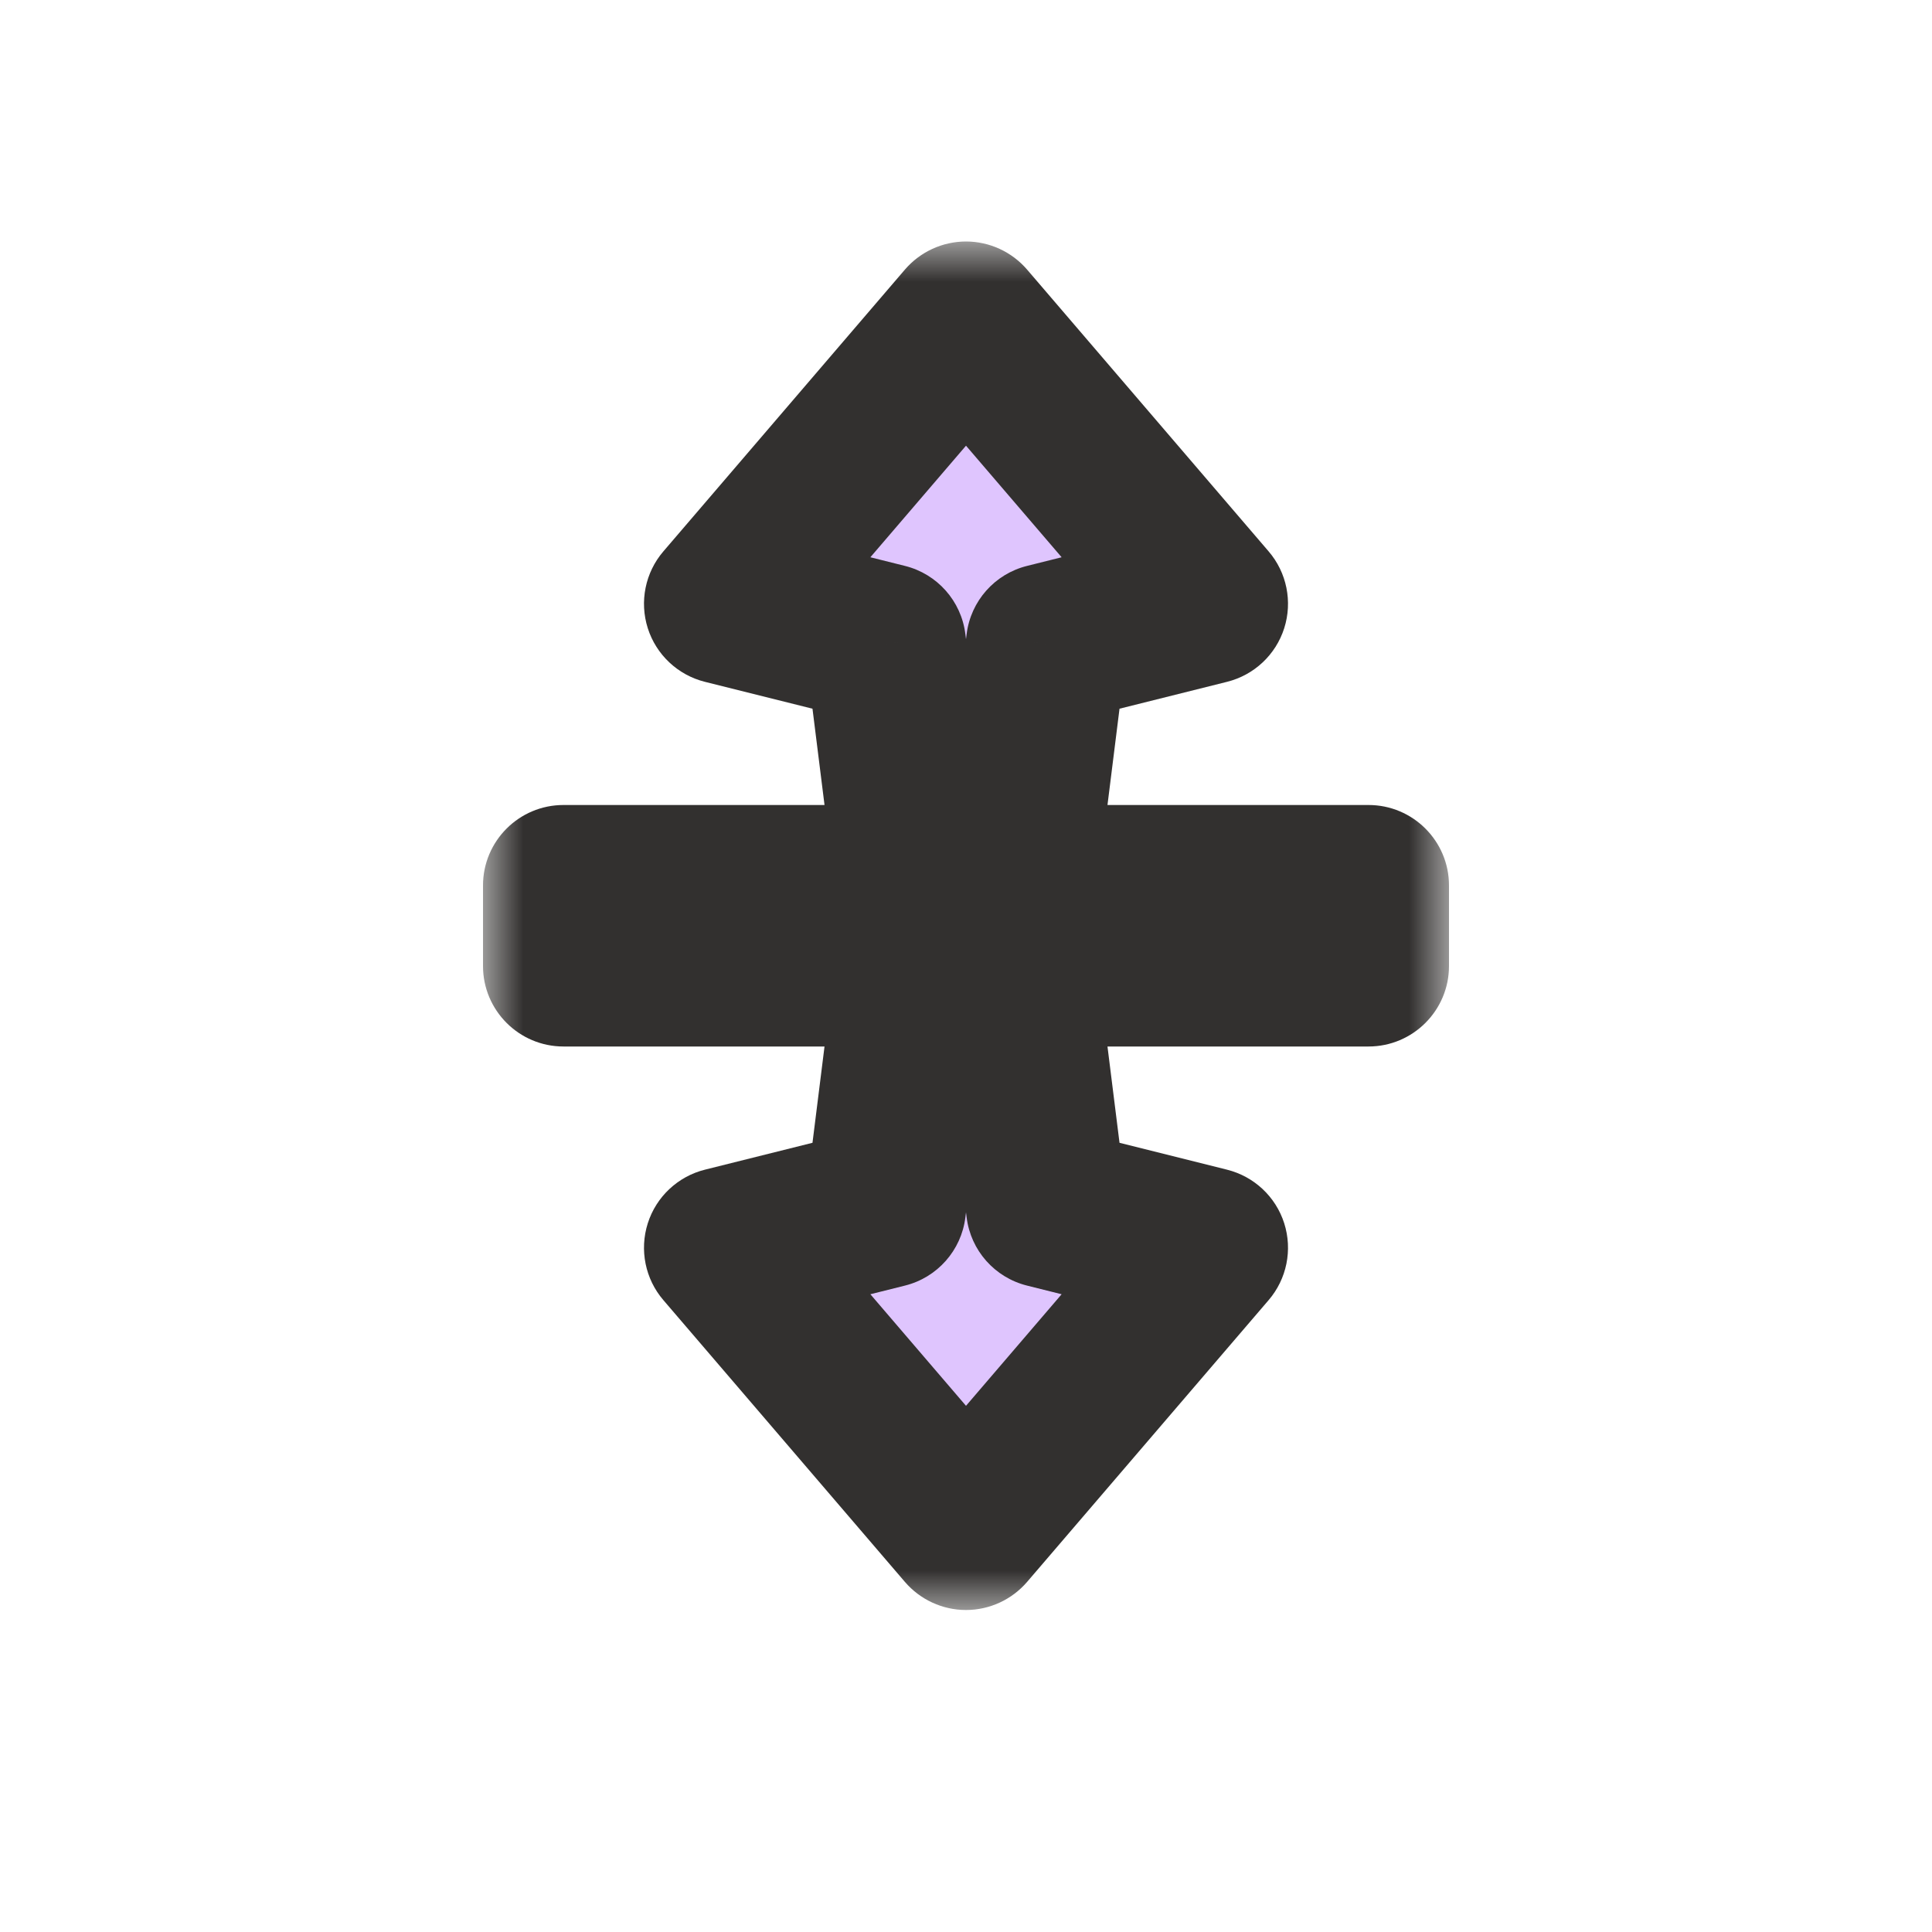 <svg width="24" height="24" viewBox="0 0 24 24" fill="none" xmlns="http://www.w3.org/2000/svg">
<g filter="url(#filter0_d_197_3608)">
<mask id="path-1-outside-1_197_3608" maskUnits="userSpaceOnUse" x="6" y="3" width="12" height="17" fill="black">
<rect fill="white" x="6" y="3" width="12" height="17"/>
<path fill-rule="evenodd" clip-rule="evenodd" d="M12 4L9 7.5L11 8L11.375 11H7V12H11.375L11 15L9 15.5L12 19L15 15.5L13 15L12.625 12H17V11H12.625L13 8L15 7.5L12 4Z"/>
</mask>
<path fill-rule="evenodd" clip-rule="evenodd" d="M12 4L9 7.5L11 8L11.375 11H7V12H11.375L11 15L9 15.5L12 19L15 15.5L13 15L12.625 12H17V11H12.625L13 8L15 7.5L12 4Z" fill="#DFC5FE"/>
<path d="M9 7.5L8.241 6.849C8.015 7.112 7.942 7.474 8.047 7.804C8.152 8.134 8.421 8.386 8.757 8.47L9 7.5ZM12 4L12.759 3.349C12.569 3.128 12.292 3 12 3C11.708 3 11.431 3.128 11.241 3.349L12 4ZM11 8L11.992 7.876C11.941 7.466 11.643 7.13 11.242 7.03L11 8ZM11.375 11V12C11.662 12 11.935 11.877 12.125 11.662C12.315 11.447 12.403 11.161 12.367 10.876L11.375 11ZM7 11V10C6.448 10 6 10.448 6 11H7ZM7 12H6C6 12.552 6.448 13 7 13V12ZM11.375 12L12.367 12.124C12.403 11.839 12.315 11.553 12.125 11.338C11.935 11.123 11.662 11 11.375 11V12ZM11 15L11.242 15.97C11.643 15.87 11.941 15.534 11.992 15.124L11 15ZM9 15.5L8.757 14.53C8.421 14.614 8.152 14.866 8.047 15.196C7.942 15.527 8.015 15.888 8.241 16.151L9 15.5ZM12 19L11.241 19.651C11.431 19.872 11.708 20 12 20C12.292 20 12.569 19.872 12.759 19.651L12 19ZM15 15.5L15.759 16.151C15.985 15.888 16.058 15.527 15.953 15.196C15.848 14.866 15.579 14.614 15.242 14.53L15 15.5ZM13 15L12.008 15.124C12.059 15.534 12.357 15.87 12.758 15.97L13 15ZM12.625 12V11C12.338 11 12.065 11.123 11.875 11.338C11.685 11.553 11.597 11.839 11.633 12.124L12.625 12ZM17 12V13C17.552 13 18 12.552 18 12H17ZM17 11H18C18 10.448 17.552 10 17 10V11ZM12.625 11L11.633 10.876C11.597 11.161 11.685 11.447 11.875 11.662C12.065 11.877 12.338 12 12.625 12V11ZM13 8L12.758 7.03C12.357 7.13 12.059 7.466 12.008 7.876L13 8ZM15 7.5L15.242 8.47C15.579 8.386 15.848 8.134 15.953 7.804C16.058 7.474 15.985 7.112 15.759 6.849L15 7.5ZM9.759 8.151L12.759 4.651L11.241 3.349L8.241 6.849L9.759 8.151ZM11.242 7.03L9.243 6.53L8.757 8.47L10.758 8.97L11.242 7.03ZM12.367 10.876L11.992 7.876L10.008 8.124L10.383 11.124L12.367 10.876ZM7 12H11.375V10H7V12ZM8 12V11H6V12H8ZM11.375 11H7V13H11.375V11ZM10.383 11.876L10.008 14.876L11.992 15.124L12.367 12.124L10.383 11.876ZM10.758 14.03L8.757 14.53L9.243 16.47L11.242 15.97L10.758 14.03ZM8.241 16.151L11.241 19.651L12.759 18.349L9.759 14.849L8.241 16.151ZM12.759 19.651L15.759 16.151L14.241 14.849L11.241 18.349L12.759 19.651ZM15.242 14.53L13.242 14.03L12.758 15.97L14.758 16.47L15.242 14.53ZM13.992 14.876L13.617 11.876L11.633 12.124L12.008 15.124L13.992 14.876ZM17 11H12.625V13H17V11ZM16 11V12H18V11H16ZM12.625 12H17V10H12.625V12ZM12.008 7.876L11.633 10.876L13.617 11.124L13.992 8.124L12.008 7.876ZM14.758 6.53L12.758 7.03L13.242 8.97L15.242 8.47L14.758 6.53ZM11.241 4.651L14.241 8.151L15.759 6.849L12.759 3.349L11.241 4.651Z" fill="#32302F" mask="url(#path-1-outside-1_197_3608)"/>
</g>
<defs>
<filter id="filter0_d_197_3608" x="-2" y="-2" width="28" height="28" filterUnits="userSpaceOnUse" color-interpolation-filters="sRGB">
<feFlood flood-opacity="0" result="BackgroundImageFix"/>
<feColorMatrix in="SourceAlpha" type="matrix" values="0 0 0 0 0 0 0 0 0 0 0 0 0 0 0 0 0 0 127 0" result="hardAlpha"/>
<feOffset/>
<feGaussianBlur stdDeviation="1"/>
<feColorMatrix type="matrix" values="0 0 0 0 0 0 0 0 0 0 0 0 0 0 0 0 0 0 0.2 0"/>
<feBlend mode="normal" in2="BackgroundImageFix" result="effect1_dropShadow_197_3608"/>
<feBlend mode="normal" in="SourceGraphic" in2="effect1_dropShadow_197_3608" result="shape"/>
</filter>
</defs>
</svg>
